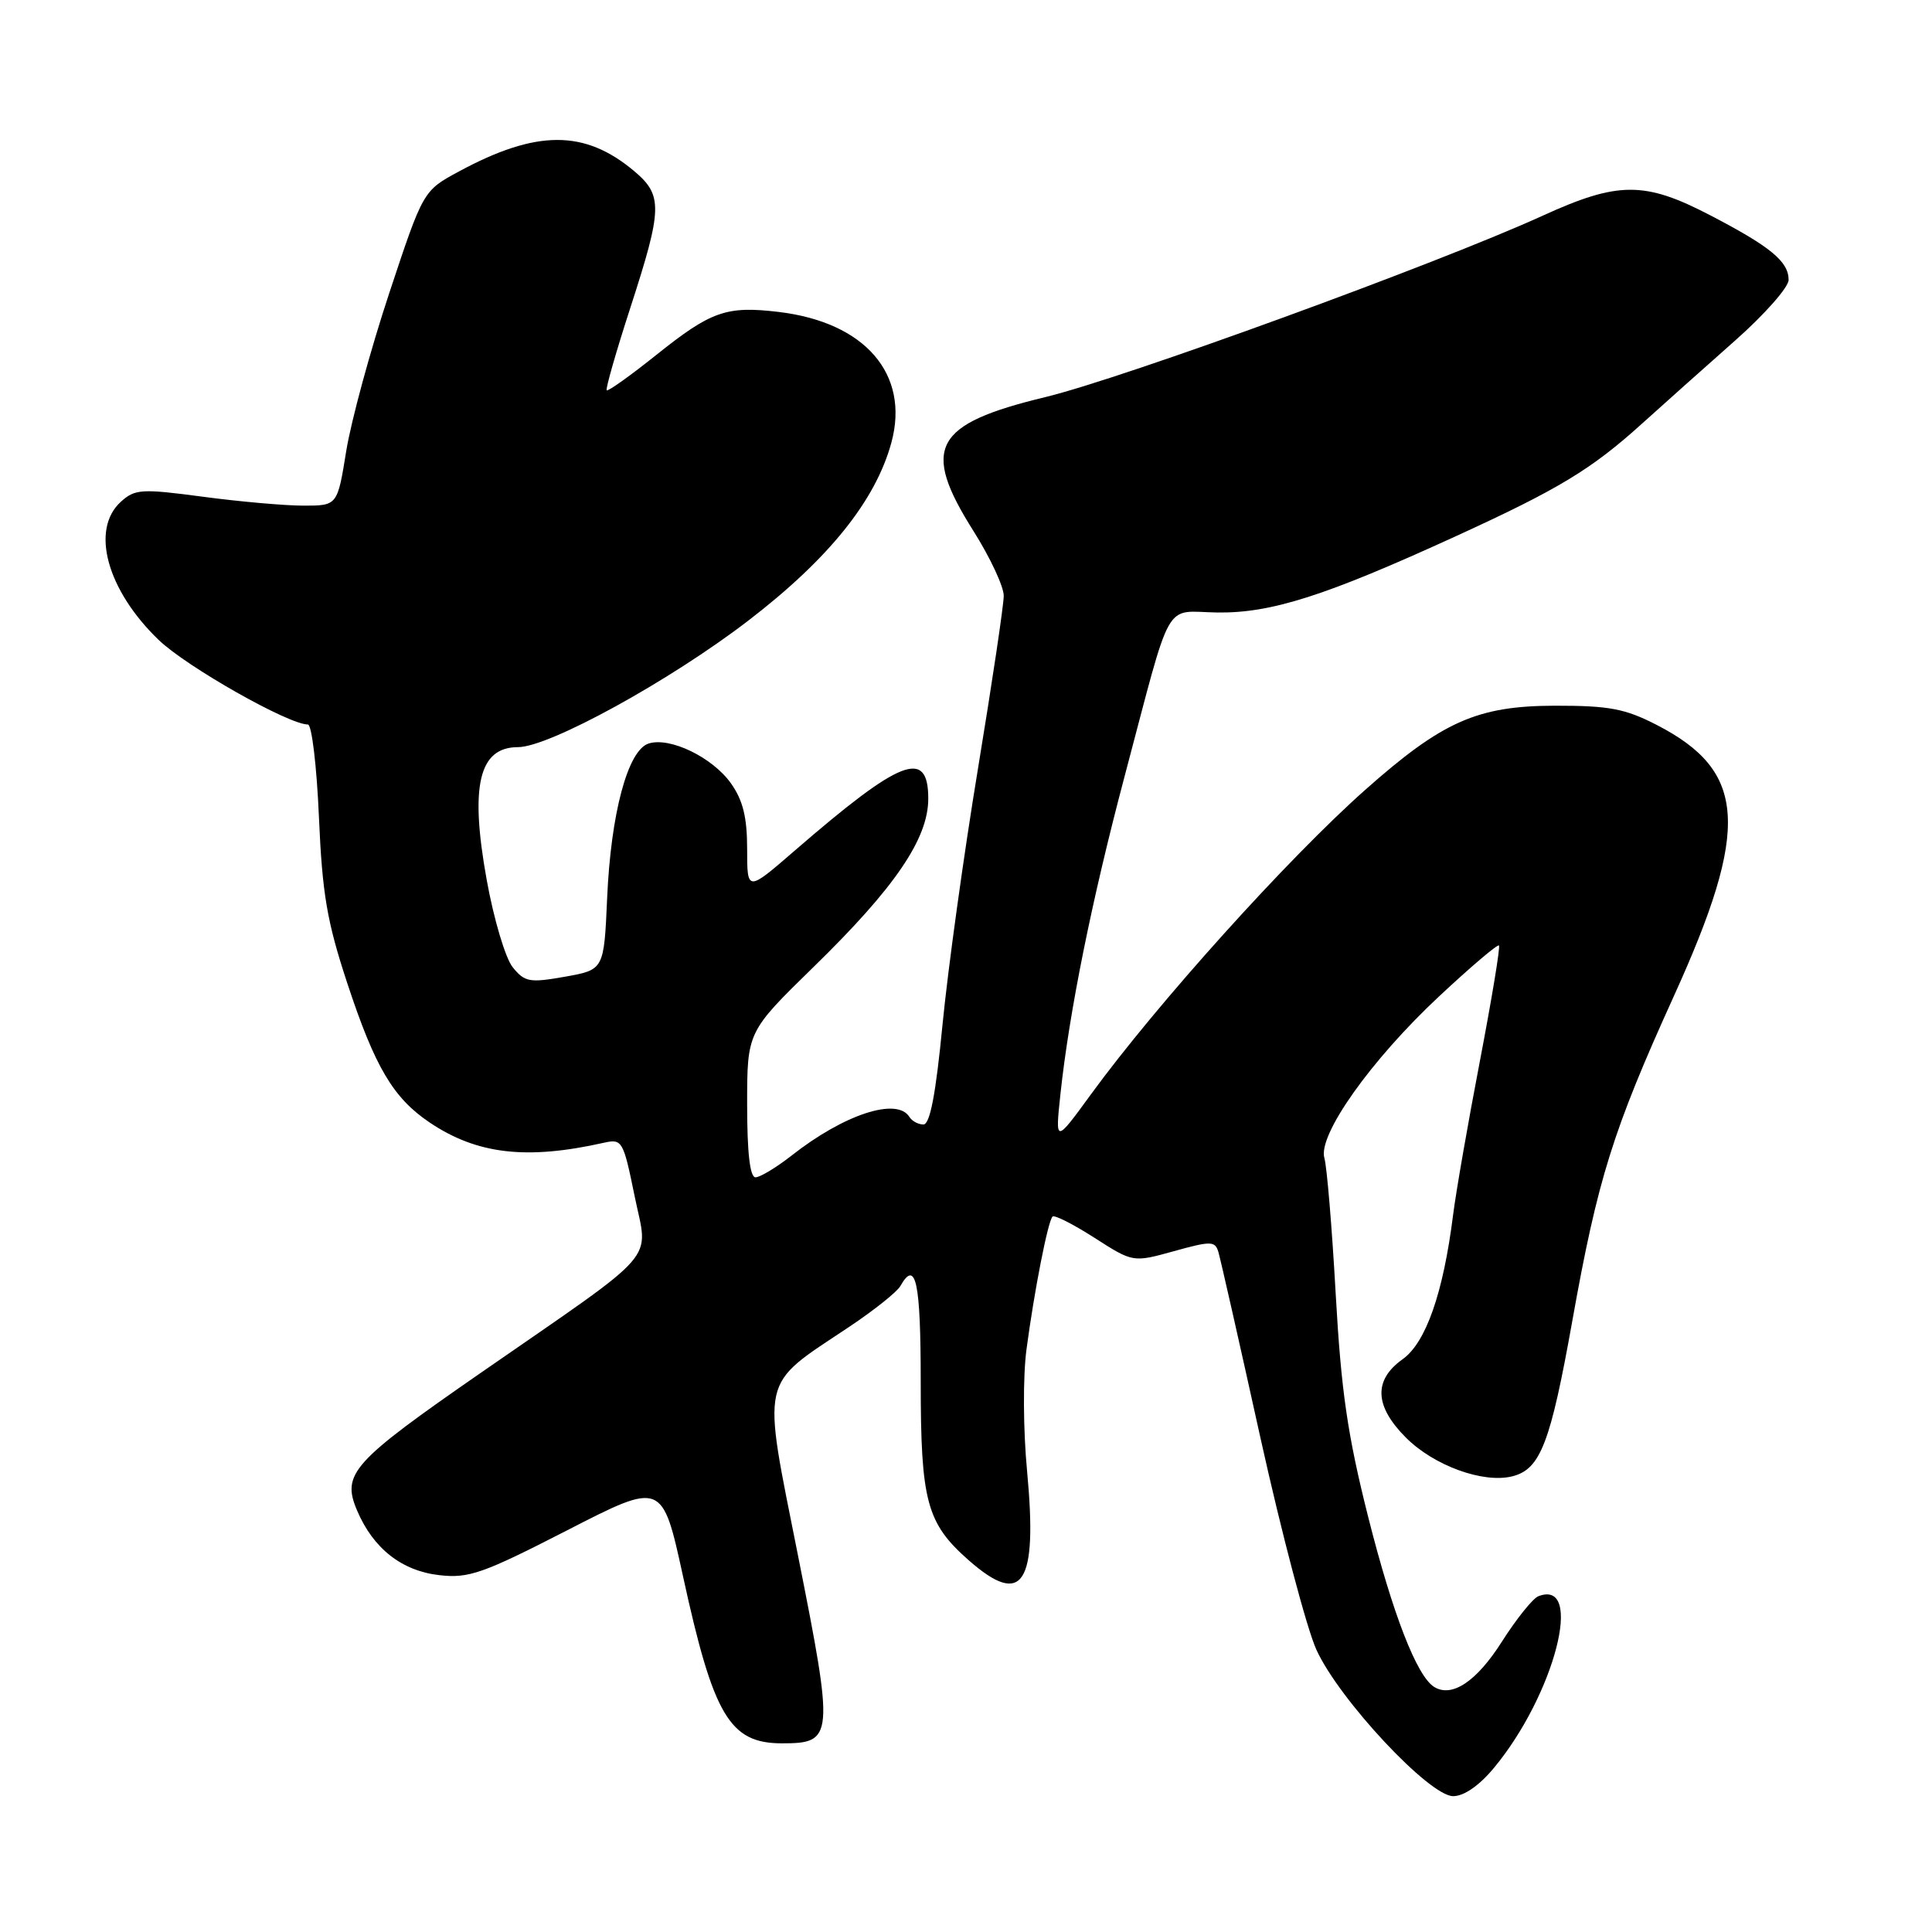 <?xml version="1.0" encoding="UTF-8" standalone="no"?>
<!DOCTYPE svg PUBLIC "-//W3C//DTD SVG 1.1//EN" "http://www.w3.org/Graphics/SVG/1.1/DTD/svg11.dtd" >
<svg xmlns="http://www.w3.org/2000/svg" xmlns:xlink="http://www.w3.org/1999/xlink" version="1.1" viewBox="0 0 256 256">
 <g >
 <path fill="currentColor"
d=" M 197.96 234.25 C 205.99 224.57 209.98 209.14 203.84 211.51 C 203.10 211.80 200.93 214.51 199.00 217.54 C 195.66 222.80 192.40 224.98 190.04 223.53 C 187.73 222.10 184.55 213.90 181.29 201.00 C 178.56 190.17 177.71 184.34 176.99 171.50 C 176.50 162.70 175.82 154.58 175.49 153.46 C 174.58 150.43 181.67 140.44 190.68 132.03 C 194.85 128.13 198.43 125.09 198.62 125.28 C 198.81 125.47 197.67 132.35 196.10 140.56 C 194.52 148.78 192.92 157.97 192.54 161.00 C 191.24 171.33 188.94 177.90 185.86 180.10 C 181.97 182.87 182.12 186.32 186.30 190.50 C 190.02 194.22 196.54 196.58 200.39 195.62 C 204.12 194.68 205.44 191.25 208.36 174.91 C 211.70 156.23 213.72 149.77 221.79 132.00 C 231.92 109.70 231.45 102.20 219.53 96.06 C 215.33 93.90 213.23 93.50 206.03 93.51 C 195.75 93.53 191.12 95.59 180.91 104.65 C 170.65 113.75 153.29 133.03 144.56 145.00 C 139.82 151.50 139.82 151.50 140.51 145.00 C 141.68 134.07 144.67 119.26 148.98 103.00 C 155.43 78.68 154.08 81.06 161.32 81.16 C 168.47 81.25 175.63 78.96 192.89 71.06 C 206.57 64.80 210.88 62.19 217.60 56.11 C 220.40 53.58 225.92 48.66 229.85 45.18 C 233.78 41.71 237.00 38.07 237.00 37.09 C 237.00 34.66 234.62 32.69 226.64 28.54 C 217.93 24.00 214.42 24.01 204.37 28.60 C 190.49 34.93 148.83 50.13 138.50 52.62 C 123.67 56.20 122.01 59.31 129.00 70.38 C 131.20 73.87 133.00 77.72 133.00 78.94 C 133.00 80.17 131.46 90.47 129.59 101.83 C 127.71 113.20 125.60 128.46 124.89 135.75 C 124.00 144.96 123.23 149.00 122.36 149.00 C 121.68 149.00 120.84 148.55 120.50 148.00 C 118.86 145.35 111.82 147.66 104.86 153.14 C 102.85 154.71 100.71 156.00 100.11 156.00 C 99.37 156.00 99.00 152.74 99.00 146.36 C 99.00 136.72 99.00 136.72 107.82 128.11 C 118.59 117.61 123.00 111.13 123.00 105.83 C 123.00 99.12 119.37 100.53 105.25 112.76 C 99.00 118.17 99.00 118.17 99.00 112.49 C 99.00 108.28 98.44 106.03 96.85 103.79 C 94.40 100.35 88.77 97.62 85.95 98.52 C 83.19 99.39 80.94 107.77 80.45 119.00 C 80.03 128.50 80.03 128.50 74.86 129.42 C 70.17 130.25 69.53 130.13 67.94 128.17 C 66.97 126.97 65.42 121.77 64.48 116.53 C 62.24 104.11 63.46 99.00 68.64 99.00 C 72.77 99.00 88.78 90.20 99.16 82.23 C 109.83 74.04 116.01 66.34 118.11 58.66 C 120.58 49.58 114.63 42.69 103.15 41.33 C 96.25 40.51 94.22 41.23 87.00 47.00 C 83.54 49.77 80.56 51.89 80.39 51.72 C 80.22 51.55 81.63 46.61 83.54 40.73 C 87.79 27.62 87.84 25.88 84.03 22.67 C 77.46 17.15 71.08 17.17 60.79 22.73 C 56.07 25.28 56.07 25.28 51.56 38.89 C 49.08 46.38 46.53 55.76 45.88 59.75 C 44.71 67.00 44.71 67.00 40.22 67.00 C 37.75 67.00 31.75 66.47 26.89 65.82 C 18.76 64.74 17.89 64.79 16.02 66.48 C 11.96 70.16 14.16 78.19 21.03 84.80 C 24.75 88.37 38.22 96.00 40.80 96.00 C 41.31 96.00 41.97 101.51 42.26 108.25 C 42.70 118.46 43.33 122.13 46.02 130.29 C 49.69 141.41 52.09 145.47 56.92 148.73 C 63.20 152.96 69.78 153.72 80.02 151.42 C 82.44 150.88 82.59 151.13 84.09 158.49 C 85.90 167.41 87.84 165.19 63.73 181.89 C 46.63 193.74 45.24 195.28 47.32 200.16 C 49.46 205.19 53.24 208.16 58.24 208.72 C 62.12 209.16 64.00 208.50 75.18 202.76 C 87.76 196.30 87.76 196.30 90.51 208.90 C 94.54 227.38 96.69 231.00 103.62 231.00 C 110.47 231.00 110.54 230.25 105.75 206.17 C 100.95 182.03 100.56 183.80 112.50 175.83 C 115.80 173.63 118.86 171.19 119.30 170.41 C 121.35 166.79 122.00 169.84 122.00 183.03 C 122.00 198.97 122.77 201.83 128.39 206.77 C 135.51 213.02 137.50 209.98 136.10 195.00 C 135.57 189.45 135.54 182.42 136.01 178.84 C 137.04 171.08 138.85 161.81 139.47 161.20 C 139.72 160.95 142.22 162.22 145.03 164.02 C 150.13 167.29 150.13 167.29 155.54 165.79 C 160.47 164.42 161.00 164.43 161.44 165.89 C 161.71 166.78 164.22 177.85 167.01 190.50 C 169.81 203.15 173.15 215.79 174.43 218.60 C 177.44 225.21 189.39 238.00 192.55 238.00 C 193.99 238.00 196.01 236.60 197.96 234.25 Z "/>
</g>
</svg>